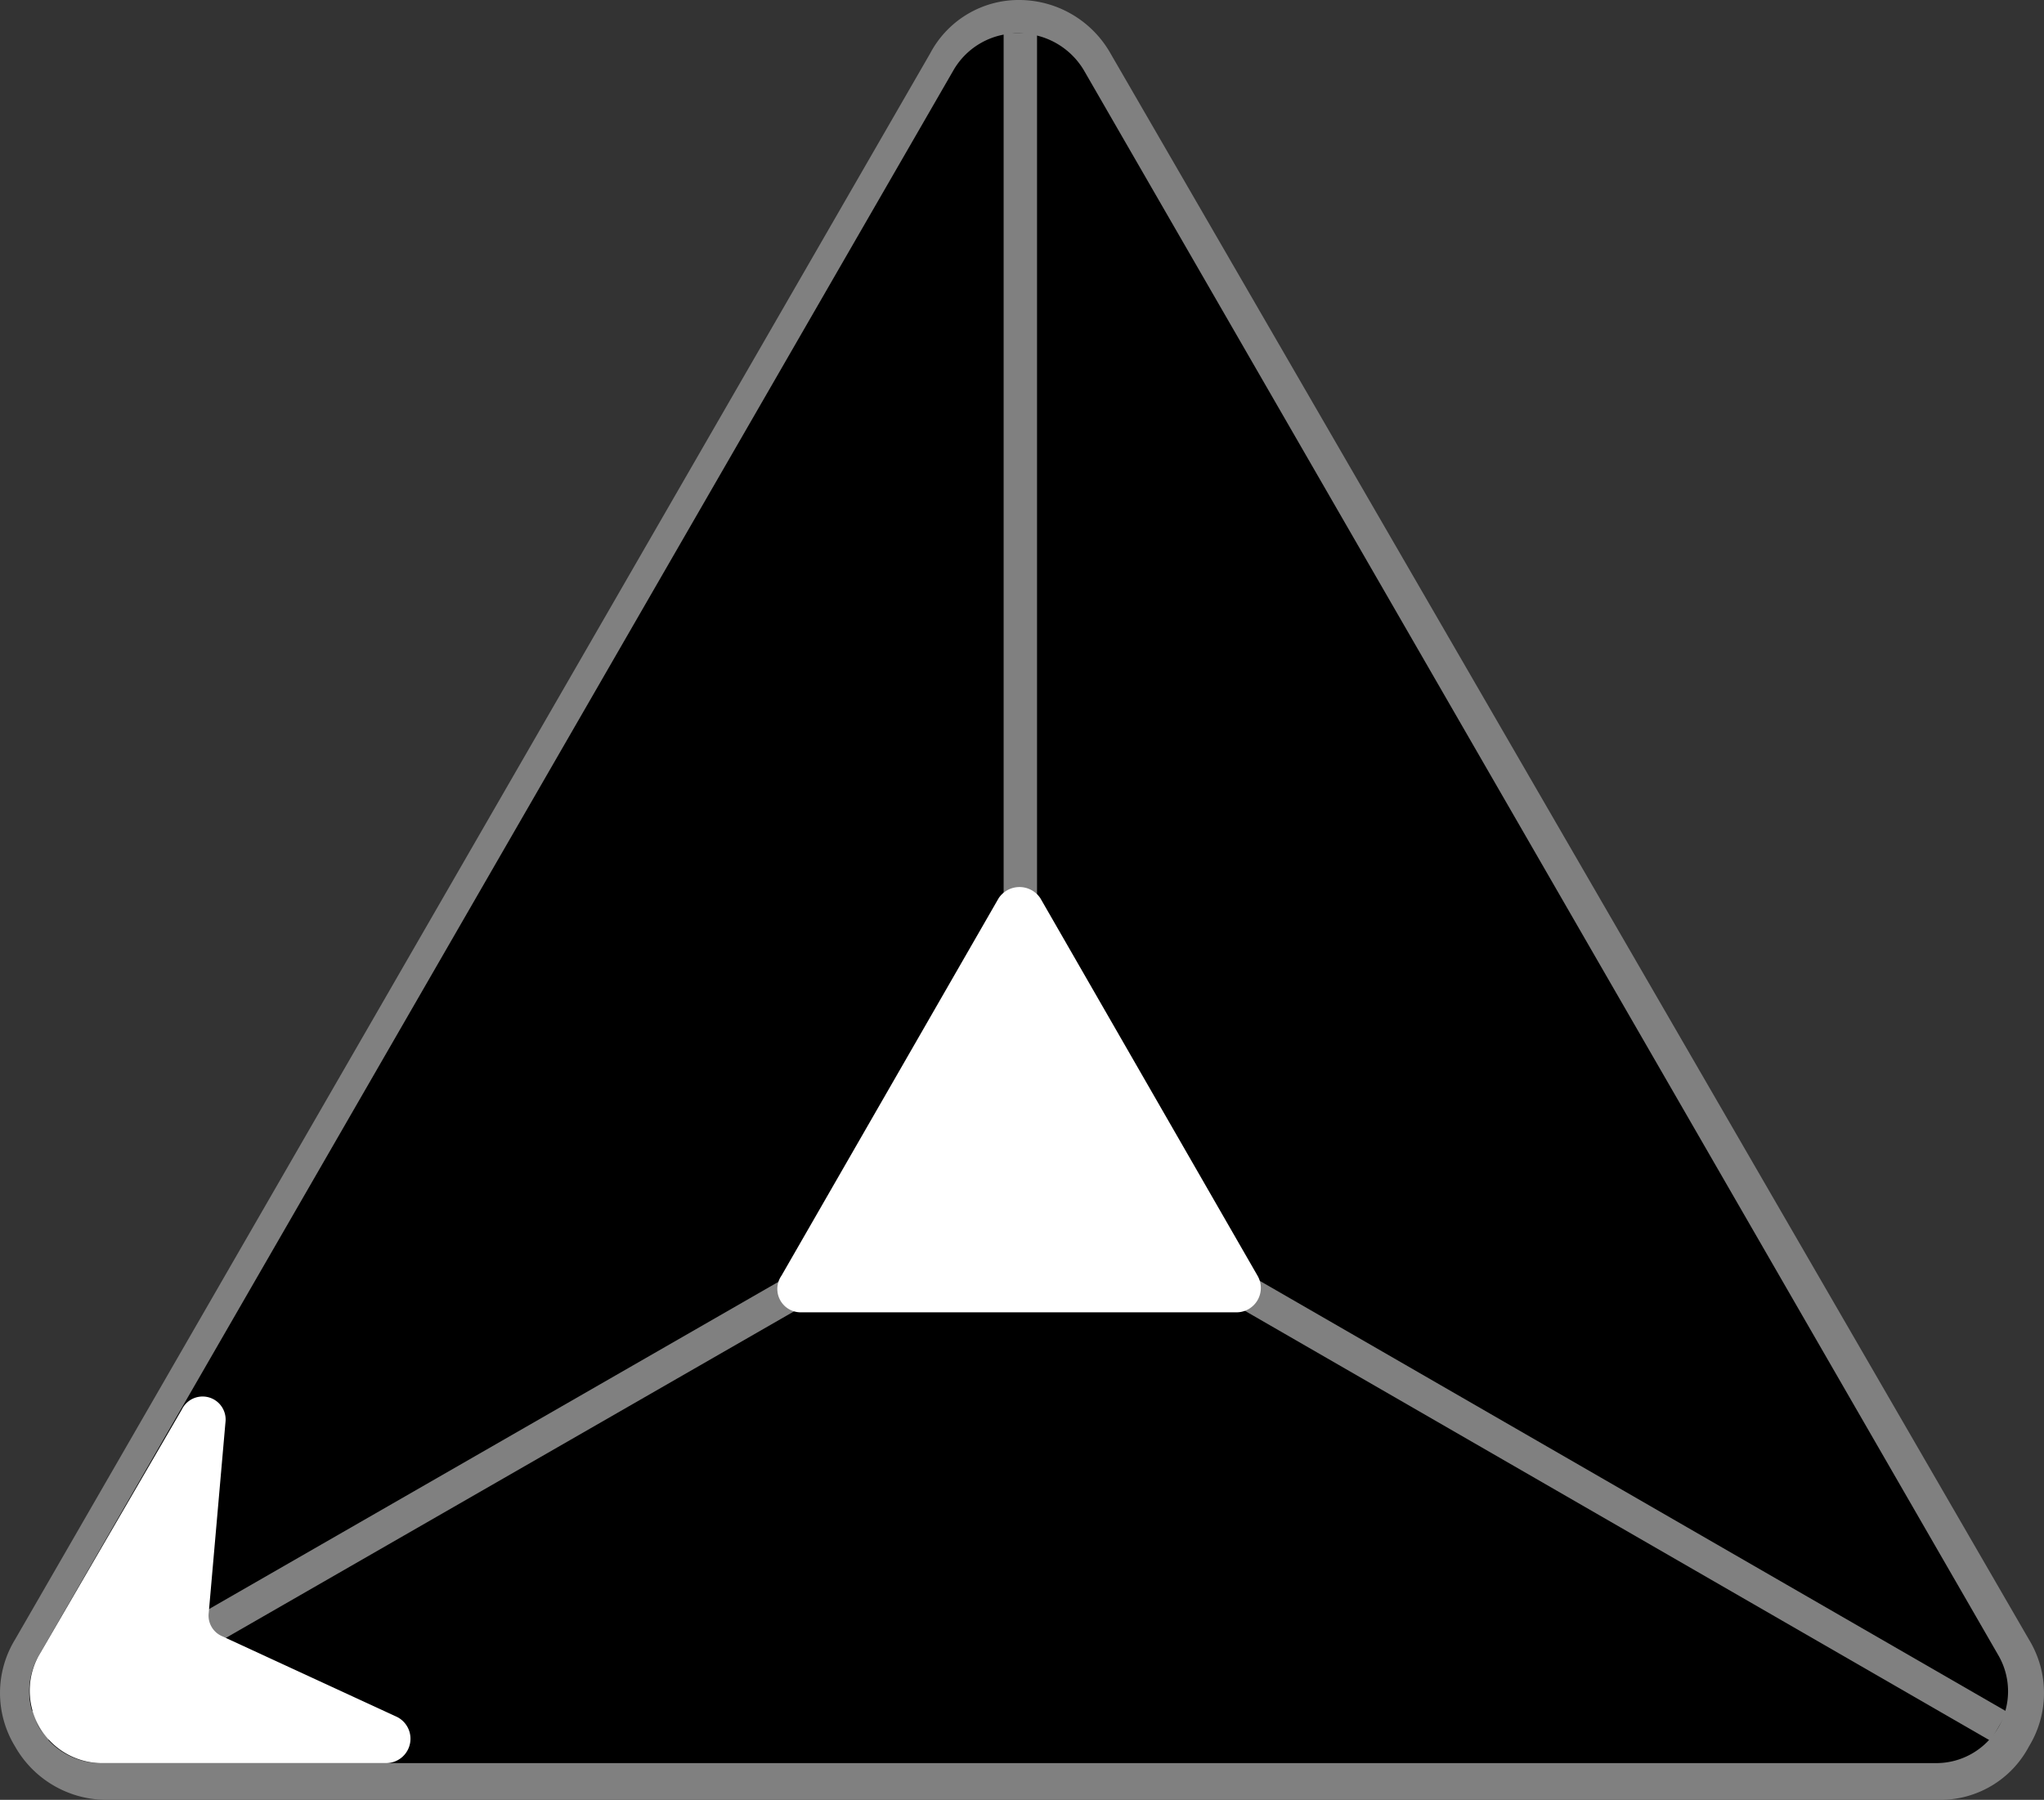 <svg xmlns="http://www.w3.org/2000/svg" viewBox="0 0 61.2 53.9"><rect x="0" y="0" width="61.2" height="53.9" fill="#333333" stroke="none"/><defs><style>.cls-1{fill:gray;}.cls-2{fill:none;stroke:gray;stroke-miterlimit:10;}.cls-3{fill:#fff;}</style></defs><title>DieW3</title><g id="Layer_2" data-name="Layer 2"><g id="Layer_1-2" data-name="Layer 1"><g id="DieW3"><path d="M3.05,53.3A2.65,2.65,0,0,1,.75,52a2.62,2.62,0,0,1,0-2.7L28.15,1.8a2.68,2.68,0,0,1,4.6,0l27.5,47.5a2.62,2.62,0,0,1,0,2.7A2.65,2.65,0,0,1,58,53.3Z"/><path class="cls-1" d="M30.55,1a2.26,2.26,0,0,1,1.9,1.1l27.4,47.5A2.15,2.15,0,0,1,58,52.8H3.05a2.15,2.15,0,0,1-1.9-3.2L28.55,2.1a2.21,2.21,0,0,1,2-1.1m0-1a3,3,0,0,0-2.7,1.6L.45,49.1a3.07,3.07,0,0,0,0,3.2,3.15,3.15,0,0,0,2.7,1.6h54.9a3,3,0,0,0,2.7-1.6,3.07,3.07,0,0,0,0-3.2L33.25,1.6A3.15,3.15,0,0,0,30.55,0Z"/><line class="cls-2" x1="30.55" y1="34.8" x2="1.15" y2="51.7"/><line class="cls-2" x1="30.55" y1="34.8" x2="30.55" y2="1"/><line class="cls-2" x1="30.55" y1="34.8" x2="59.85" y2="51.7"/><path class="cls-3" d="M31.15,26.9l6.5,11.3a.73.73,0,0,1-.6,1.1H24a.7.7,0,0,1-.6-1.1l6.5-11.3A.75.75,0,0,1,31.15,26.9Z"/><path class="cls-3" d="M1.15,49.6l4.3-7.4a.69.69,0,0,1,1.3.4l-.5,5.7a.67.67,0,0,0,.4.7l5.2,2.4a.73.73,0,0,1-.3,1.4H3A2.17,2.17,0,0,1,1.15,49.6Z"/></g></g></g></svg>